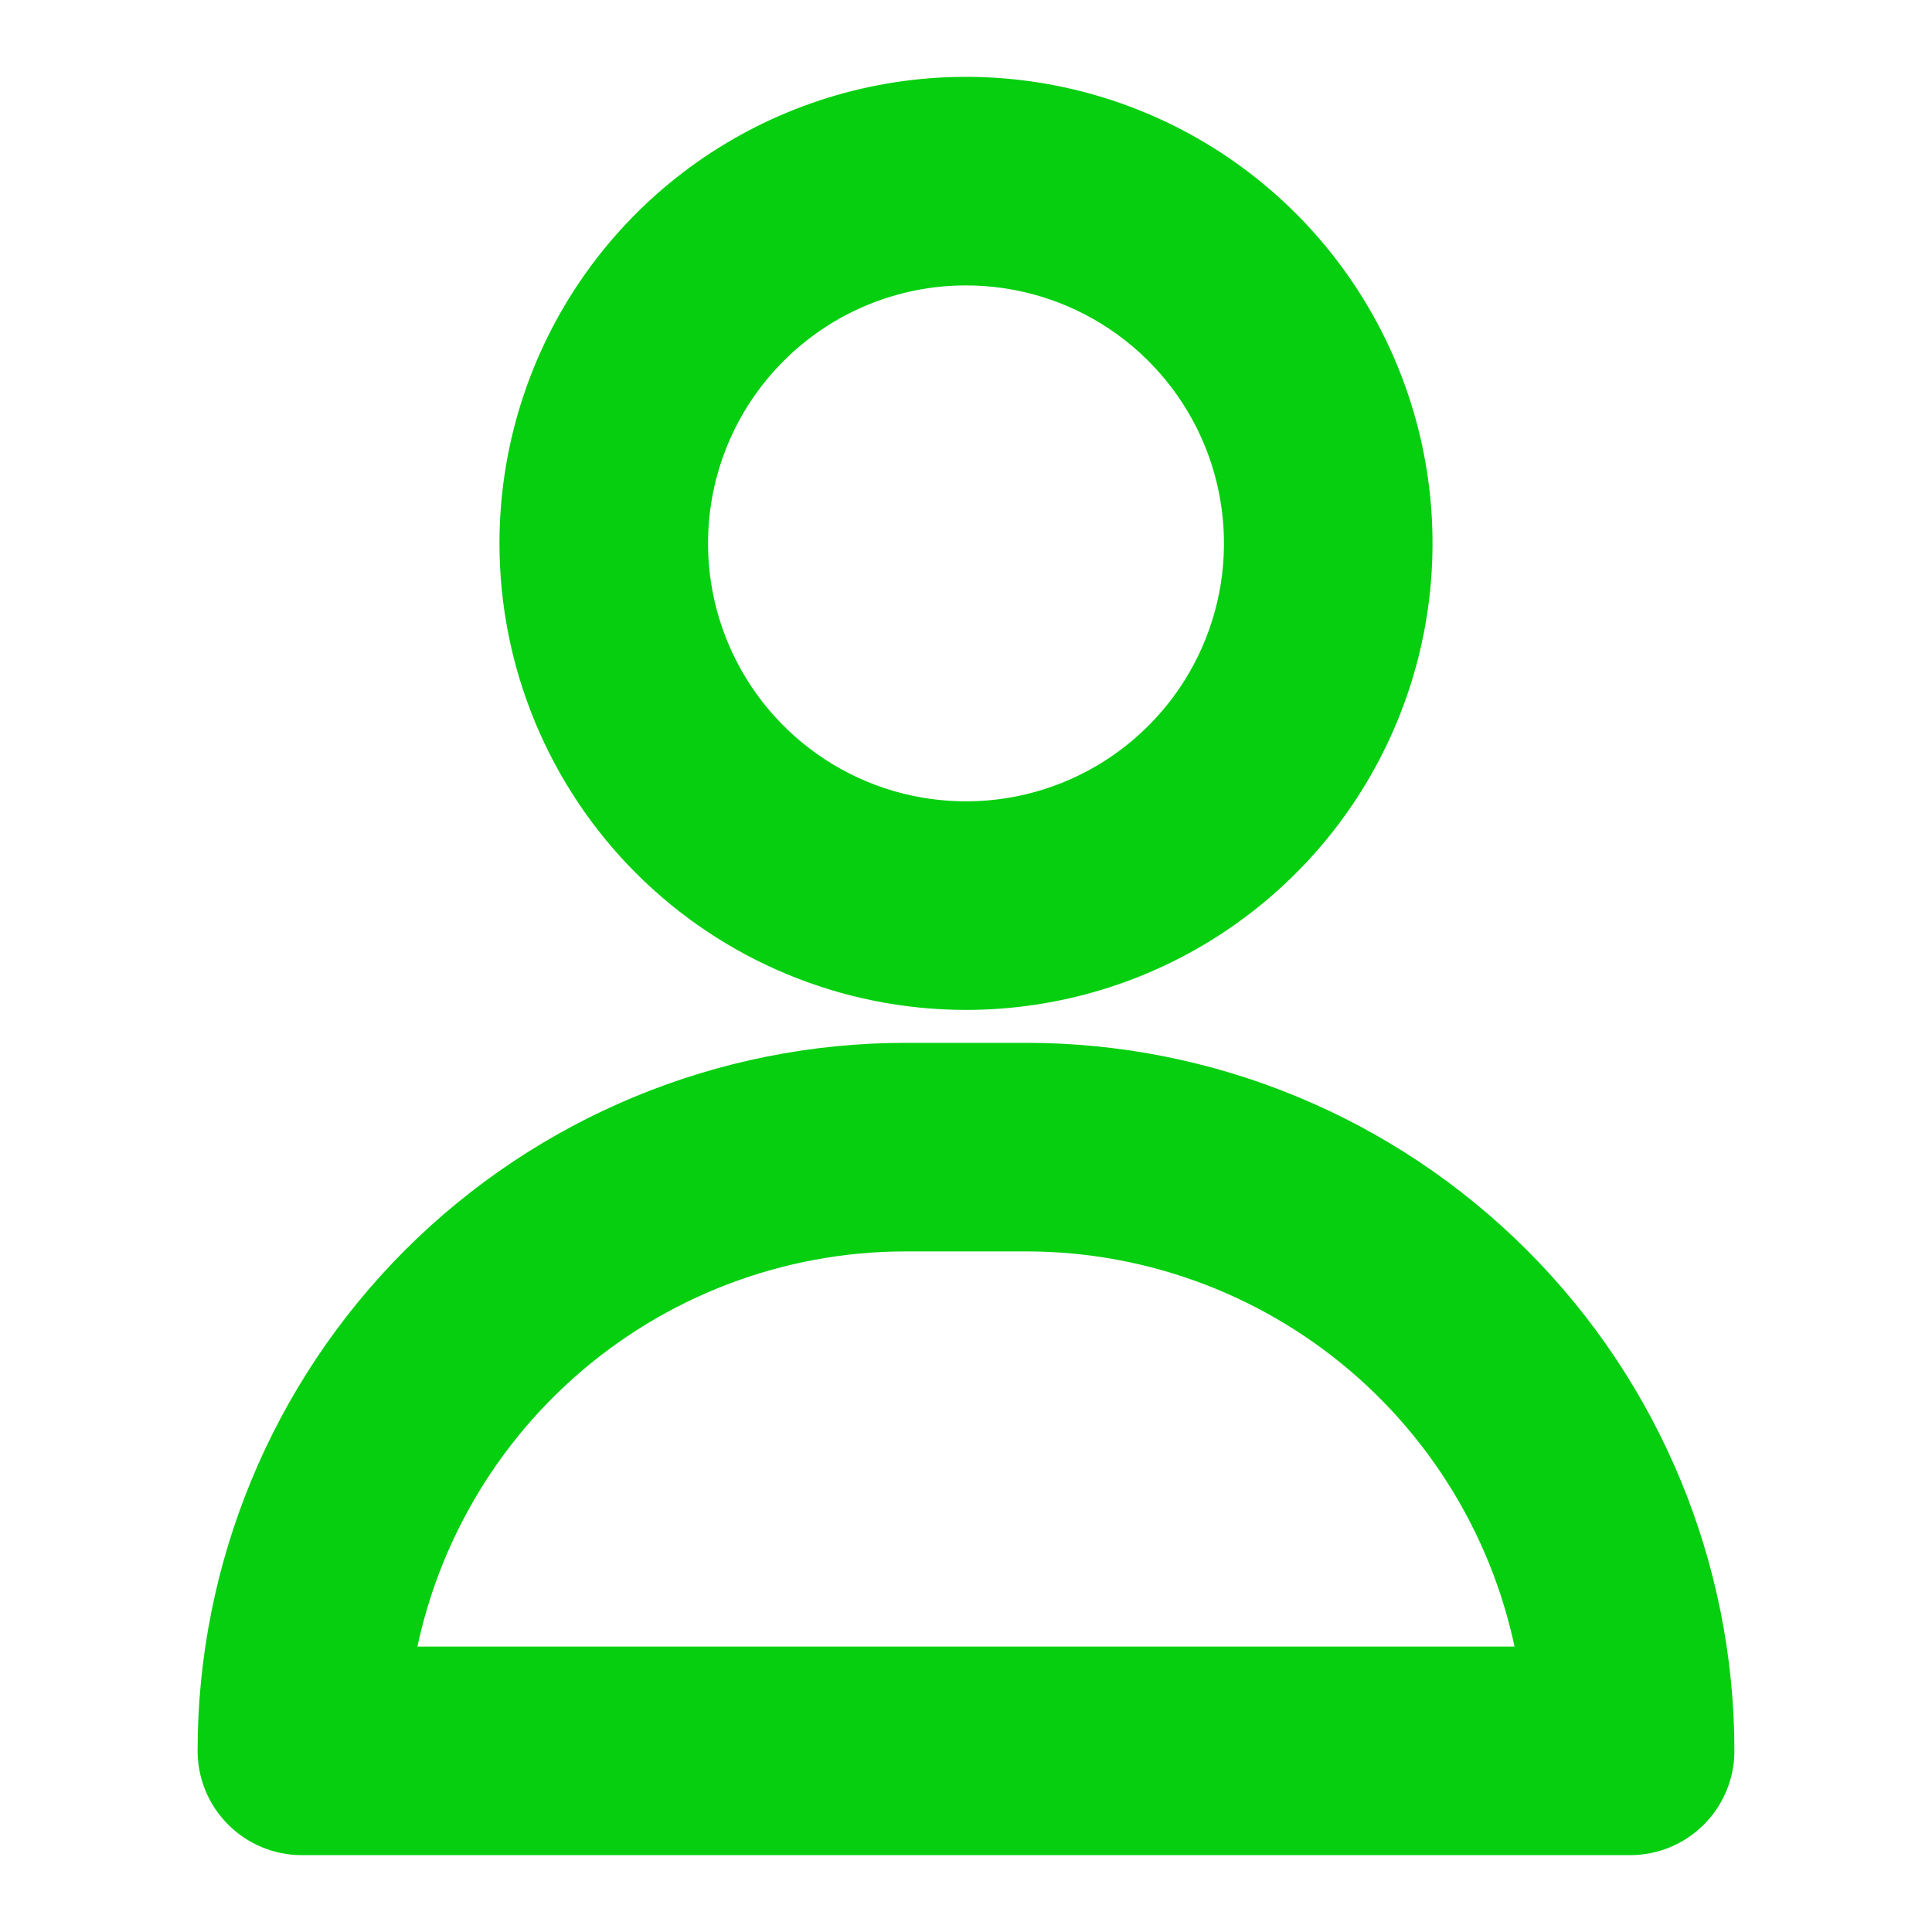 <svg width="44" height="44" viewBox="0 0 44 44" fill="none" xmlns="http://www.w3.org/2000/svg">
<path d="M22 22C23.904 22 25.765 21.436 27.347 20.378C28.93 19.32 30.164 17.817 30.892 16.058C31.621 14.3 31.811 12.364 31.44 10.497C31.069 8.63 30.152 6.915 28.806 5.569C27.46 4.223 25.745 3.306 23.878 2.935C22.011 2.564 20.075 2.754 18.317 3.483C16.558 4.211 15.055 5.445 13.997 7.028C12.94 8.61 12.375 10.471 12.375 12.375C12.375 14.928 13.389 17.376 15.194 19.181C16.999 20.986 19.447 22 22 22ZM22 5.5C23.36 5.5 24.689 5.903 25.82 6.659C26.95 7.414 27.831 8.488 28.352 9.744C28.872 11 29.008 12.383 28.743 13.716C28.478 15.05 27.823 16.275 26.861 17.236C25.9 18.198 24.675 18.853 23.341 19.118C22.008 19.383 20.625 19.247 19.369 18.727C18.113 18.206 17.039 17.325 16.284 16.195C15.528 15.064 15.125 13.735 15.125 12.375C15.125 10.552 15.849 8.803 17.139 7.514C18.428 6.224 20.177 5.5 22 5.5Z" fill="#06CF10" stroke="#06CF10" stroke-width="2"/>
<path d="M23.375 24.75H20.625C16.614 24.75 12.767 26.343 9.93 29.18C7.094 32.017 5.5 35.864 5.5 39.875C5.5 40.24 5.645 40.589 5.903 40.847C6.161 41.105 6.51 41.25 6.875 41.25H37.125C37.49 41.25 37.839 41.105 38.097 40.847C38.355 40.589 38.5 40.24 38.5 39.875C38.5 35.864 36.907 32.017 34.07 29.18C31.233 26.343 27.386 24.75 23.375 24.75ZM8.332 38.5C8.671 35.476 10.111 32.682 12.379 30.653C14.646 28.624 17.582 27.501 20.625 27.5H23.375C26.418 27.501 29.354 28.624 31.621 30.653C33.889 32.682 35.329 35.476 35.667 38.5H8.332Z" fill="#06CF10" stroke="#06CF10" stroke-width="2"/>
</svg>
